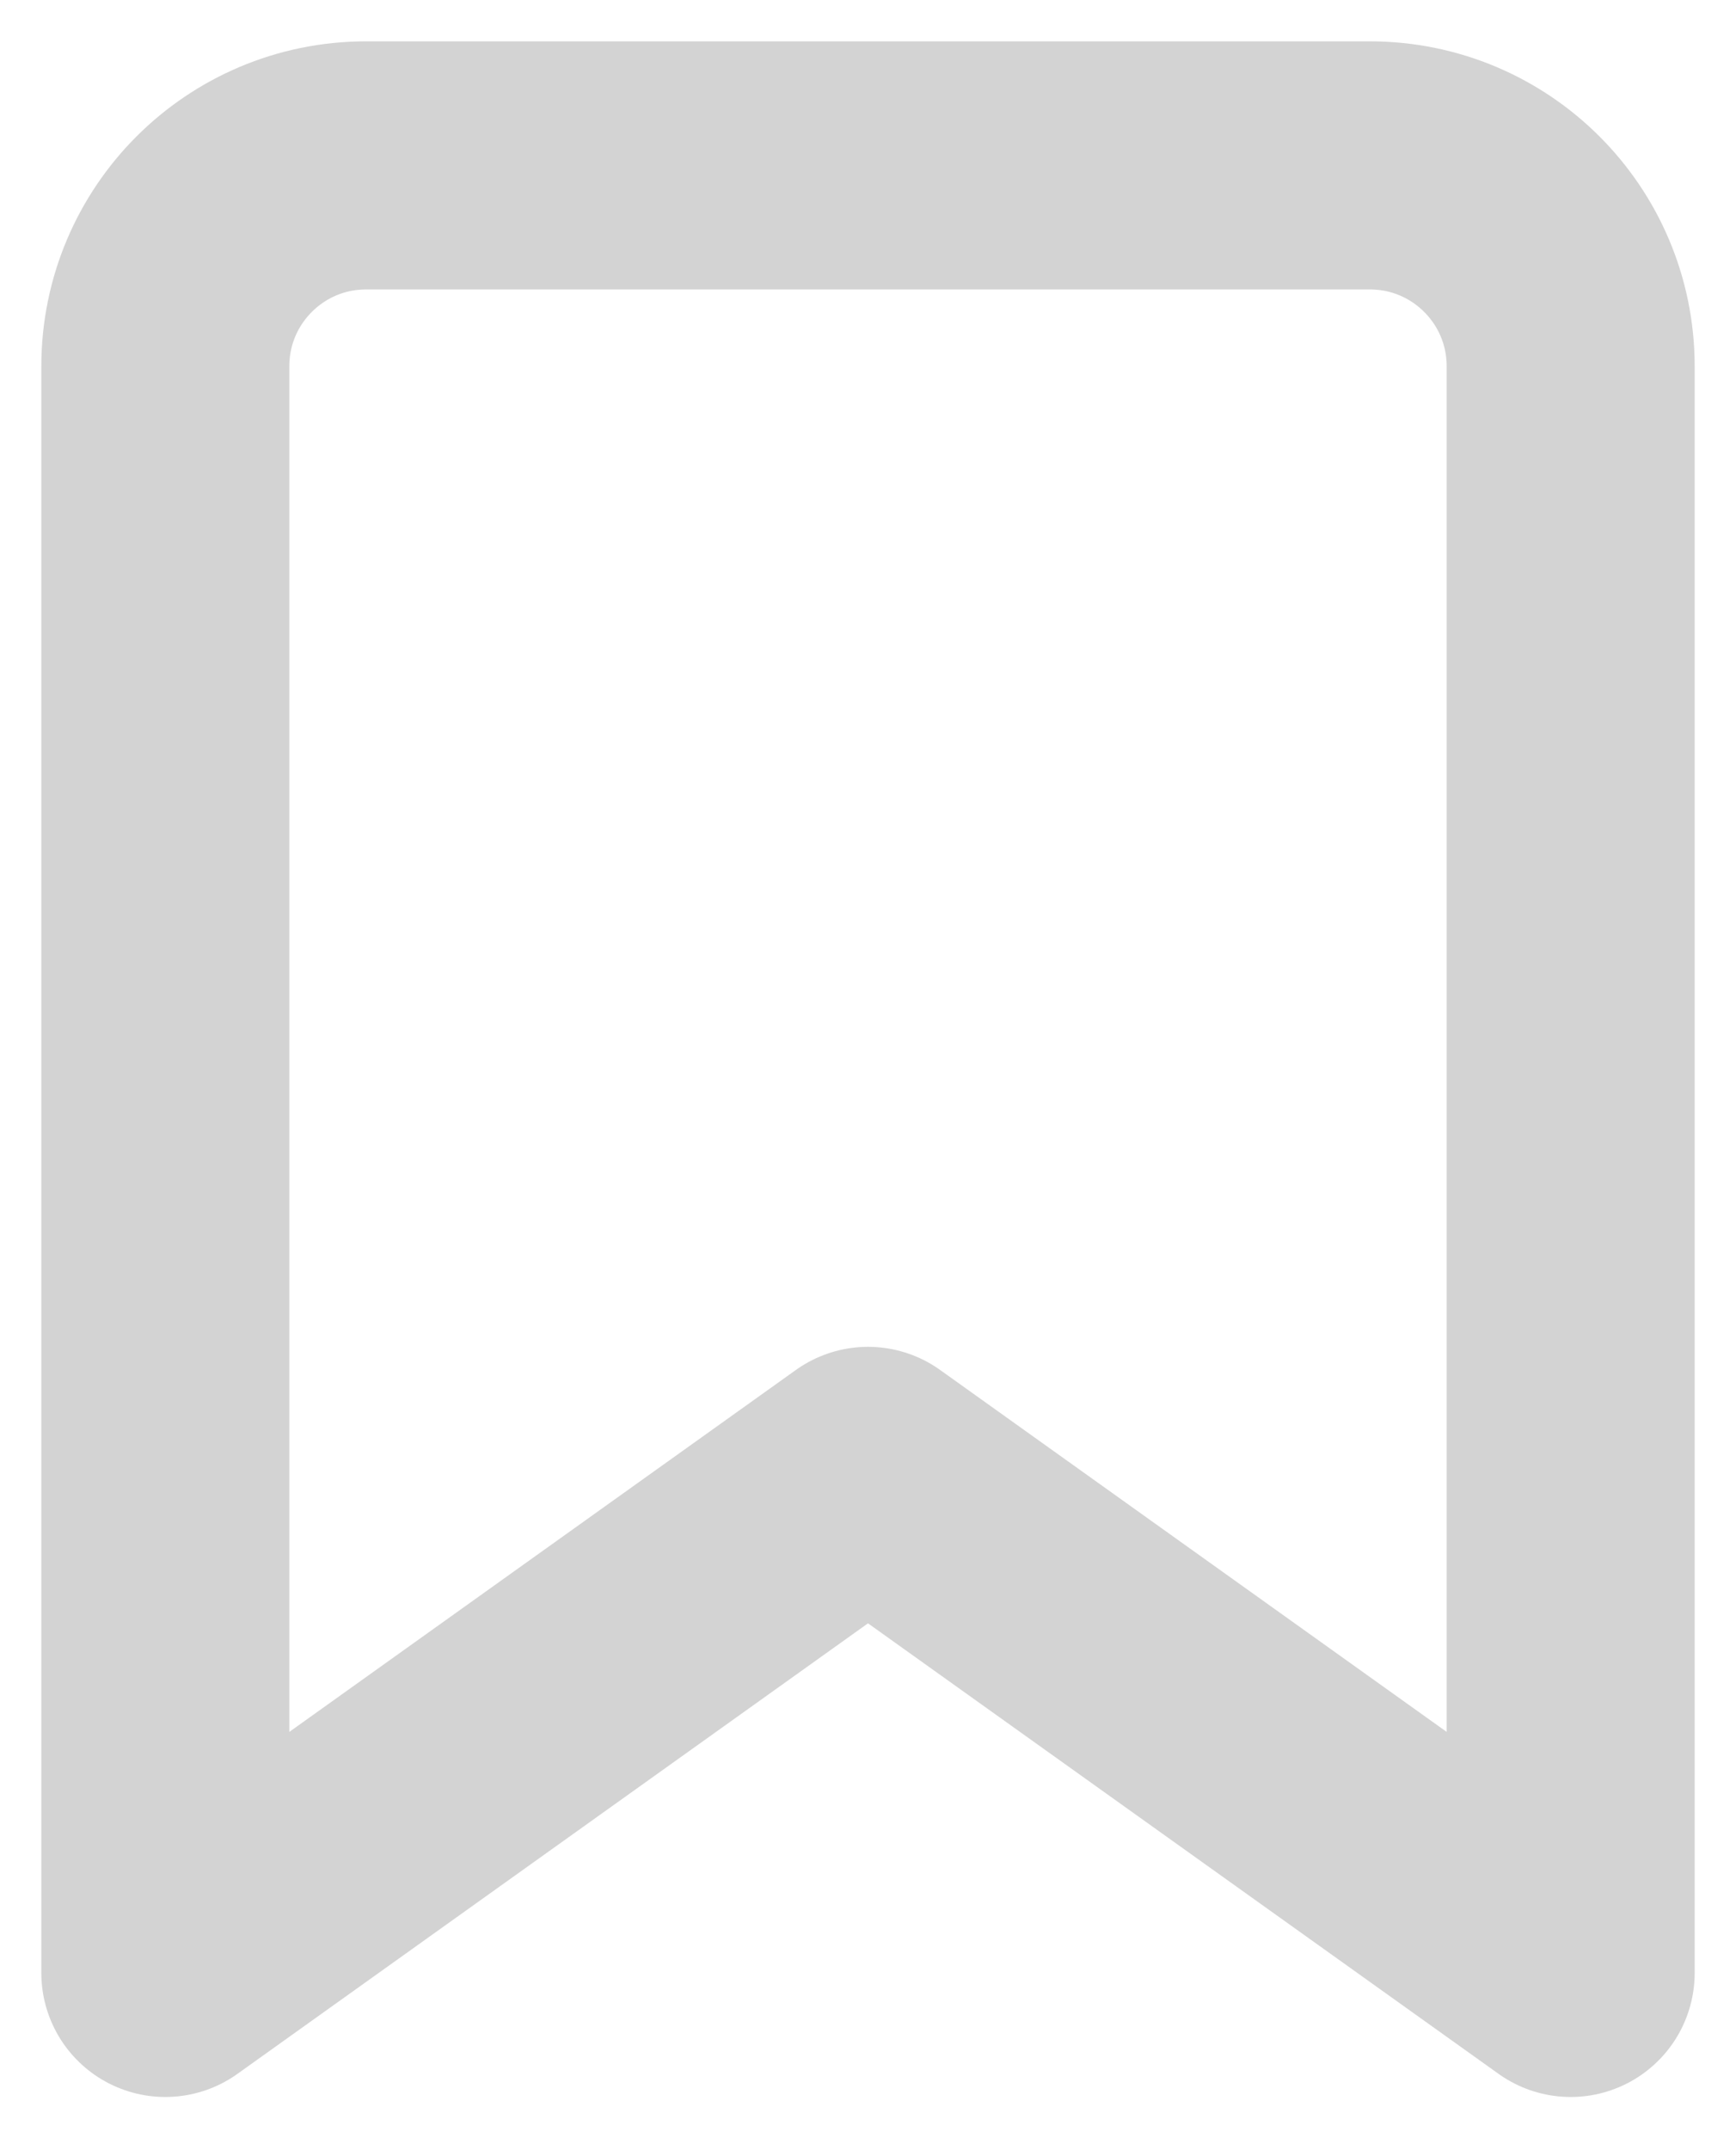 <svg width="21" height="26" viewBox="0 0 21 26" fill="none" xmlns="http://www.w3.org/2000/svg">
<path fill-rule="evenodd" clip-rule="evenodd" d="M19 23.857L10.5 17.786L2 23.857V4.429C2 3.087 3.087 2 4.429 2H16.571C17.913 2 19 3.087 19 4.429V23.857Z" stroke="#D3D3D3" stroke-width="3" stroke-linecap="round" stroke-linejoin="round"/>
</svg>
